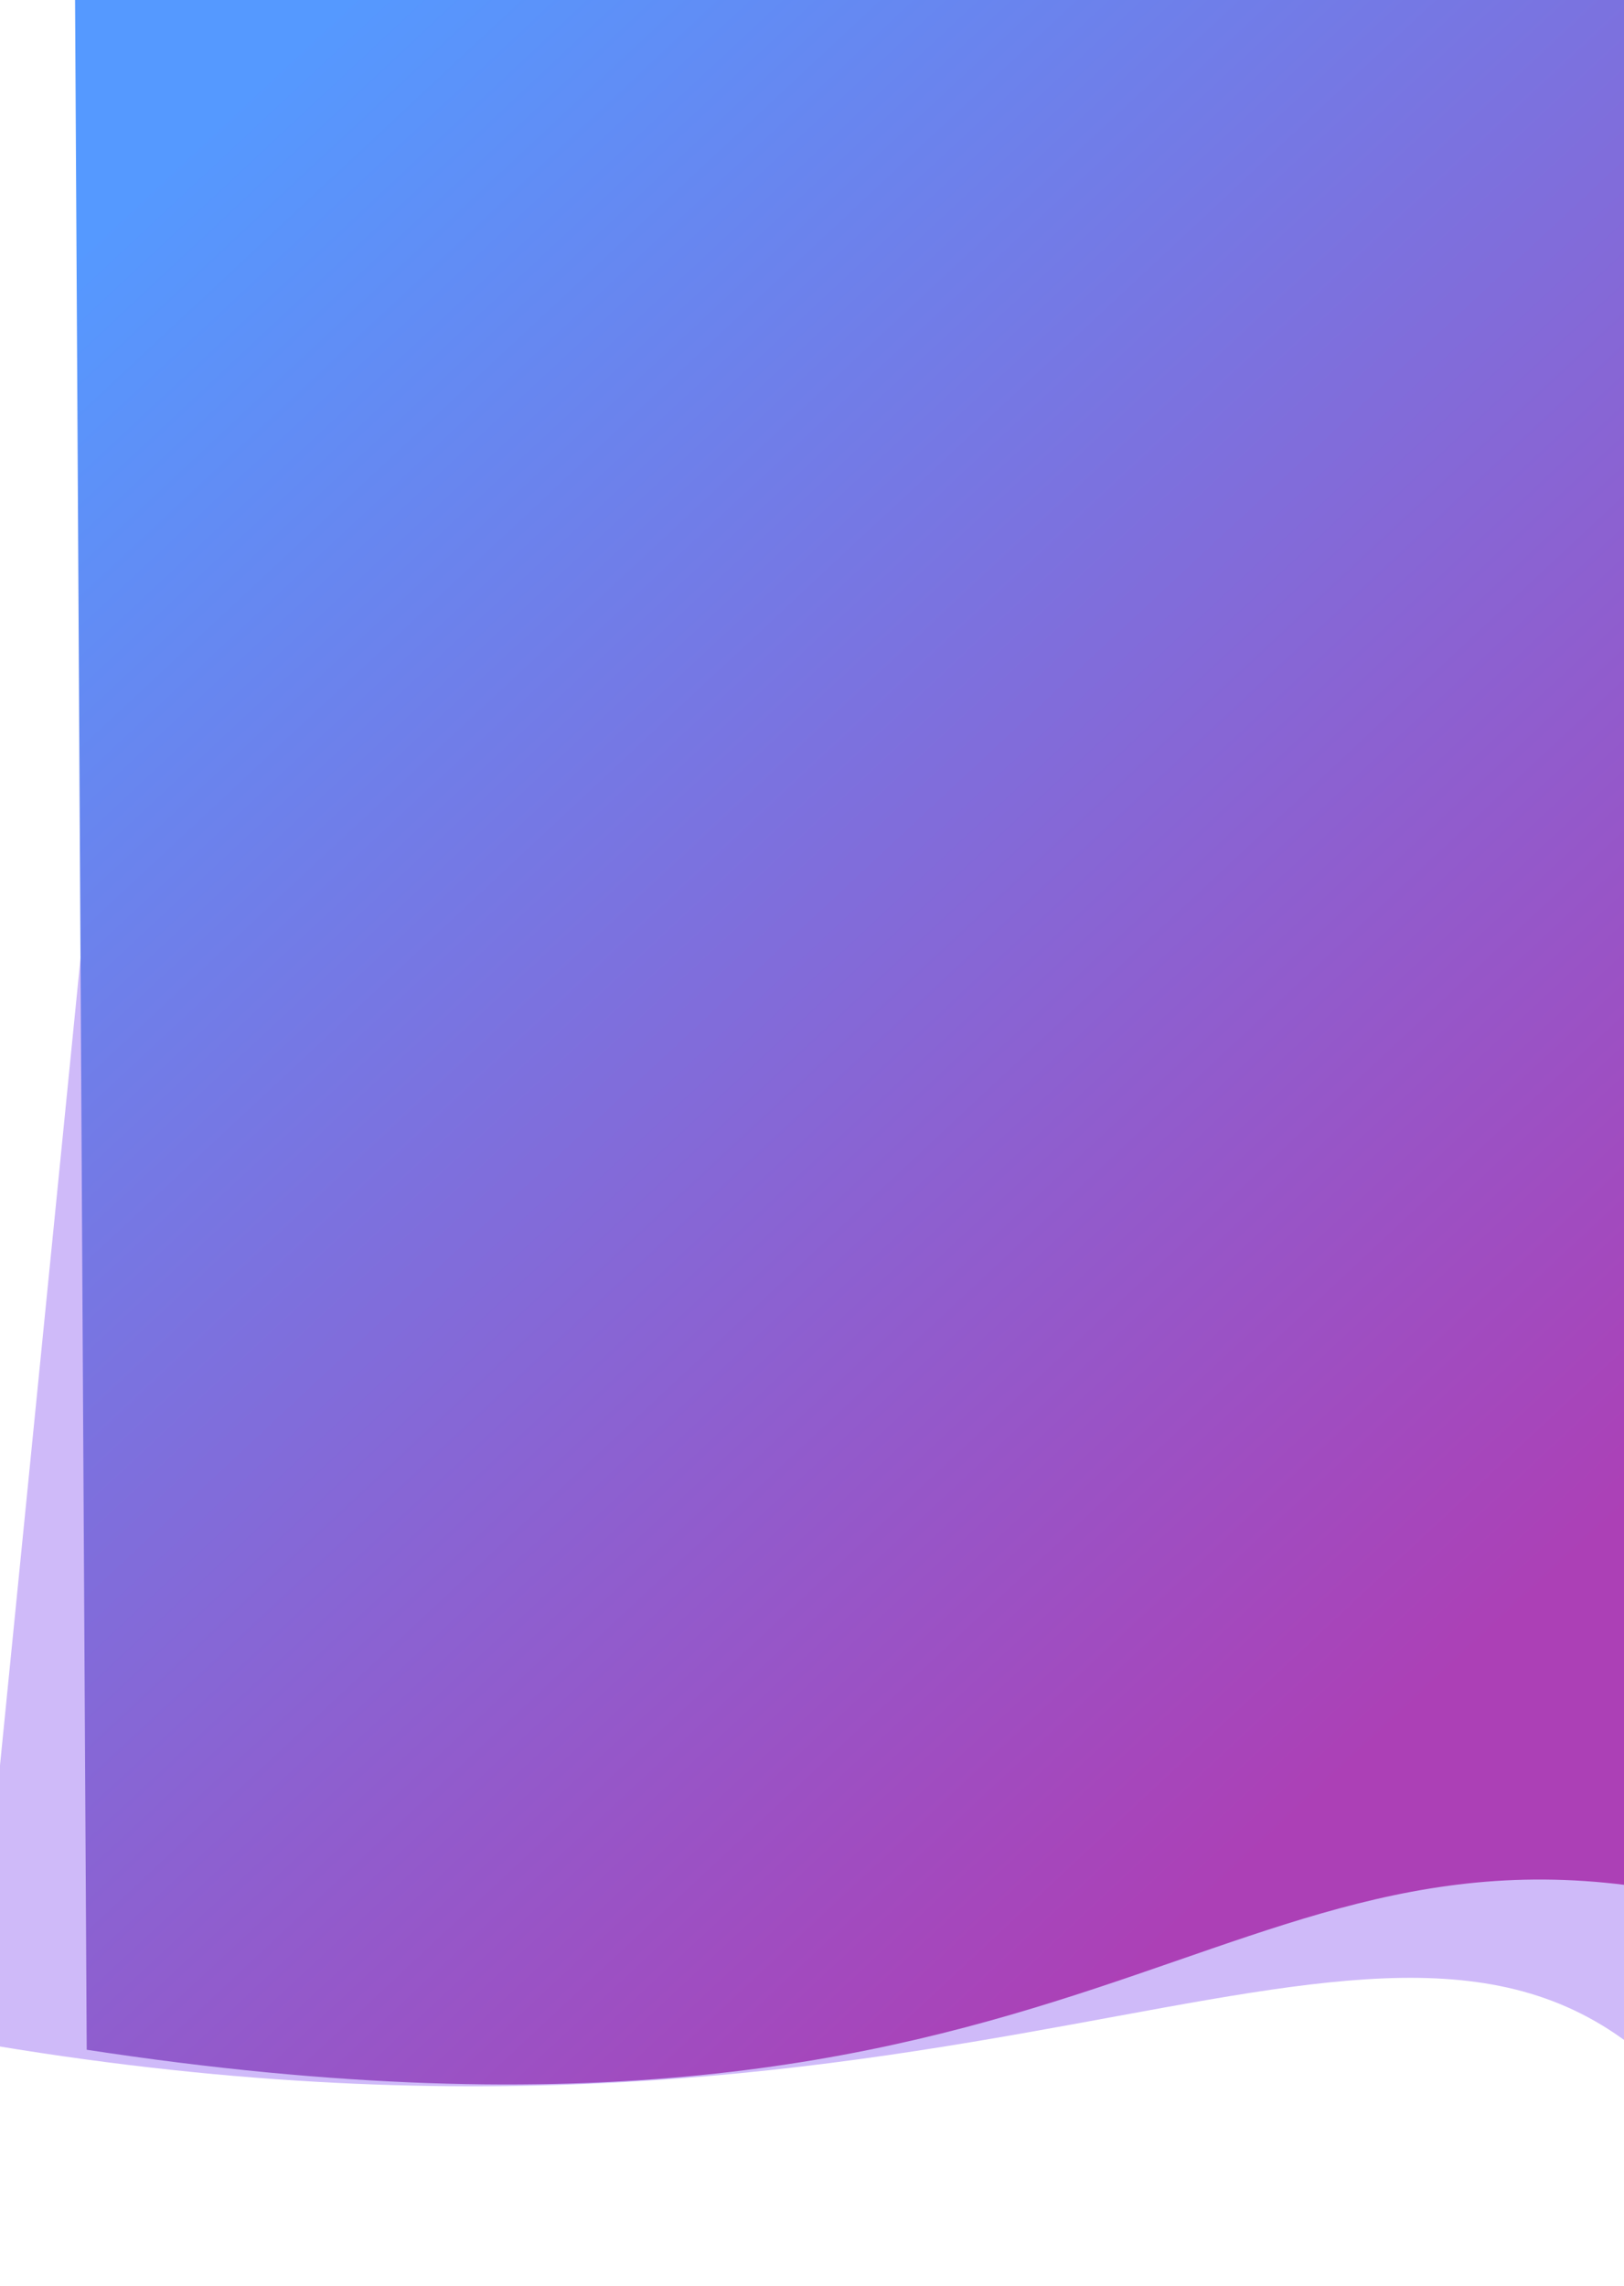 <svg width="412" height="580" viewBox="0 0 412 580" fill="none" xmlns="http://www.w3.org/2000/svg">
<path d="M416.5 521C345.789 462.134 242.377 561.167 -7 518L46.272 -16L467.891 46.816C478.578 241.998 515 603 416.5 521Z" fill="#CFBAF9"/>
<g filter="url(#filter0_d_6_17)">
<path d="M412.5 480.5C285.161 449.464 257.5 557.5 -1 518L-4 -10L421.357 -1.675C452.42 191.086 530.39 509.233 412.5 480.5Z" fill="url(#paint0_linear_6_17)"/>
</g>
<defs>
<filter id="filter0_d_6_17" x="-4" y="-30" width="524.492" height="580.804" filterUnits="userSpaceOnUse" color-interpolation-filters="sRGB">
<feFlood flood-opacity="0" result="BackgroundImageFix"/>
<feColorMatrix in="SourceAlpha" type="matrix" values="0 0 0 0 0 0 0 0 0 0 0 0 0 0 0 0 0 0 127 0" result="hardAlpha"/>
<feOffset dx="23" dy="2"/>
<feGaussianBlur stdDeviation="11"/>
<feComposite in2="hardAlpha" operator="out"/>
<feColorMatrix type="matrix" values="0 0 0 0 0.563 0 0 0 0 0.338 0 0 0 0 0.583 0 0 0 0.67 0"/>
<feBlend mode="normal" in2="BackgroundImageFix" result="effect1_dropShadow_6_17"/>
<feBlend mode="normal" in="SourceGraphic" in2="effect1_dropShadow_6_17" result="shape"/>
</filter>
<linearGradient id="paint0_linear_6_17" x1="22" y1="37.092" x2="440.921" y2="485.519" gradientUnits="userSpaceOnUse">
<stop stop-color="#5599FF"/>
<stop offset="0.82" stop-color="#AC40B6"/>
</linearGradient>
</defs>
</svg>
